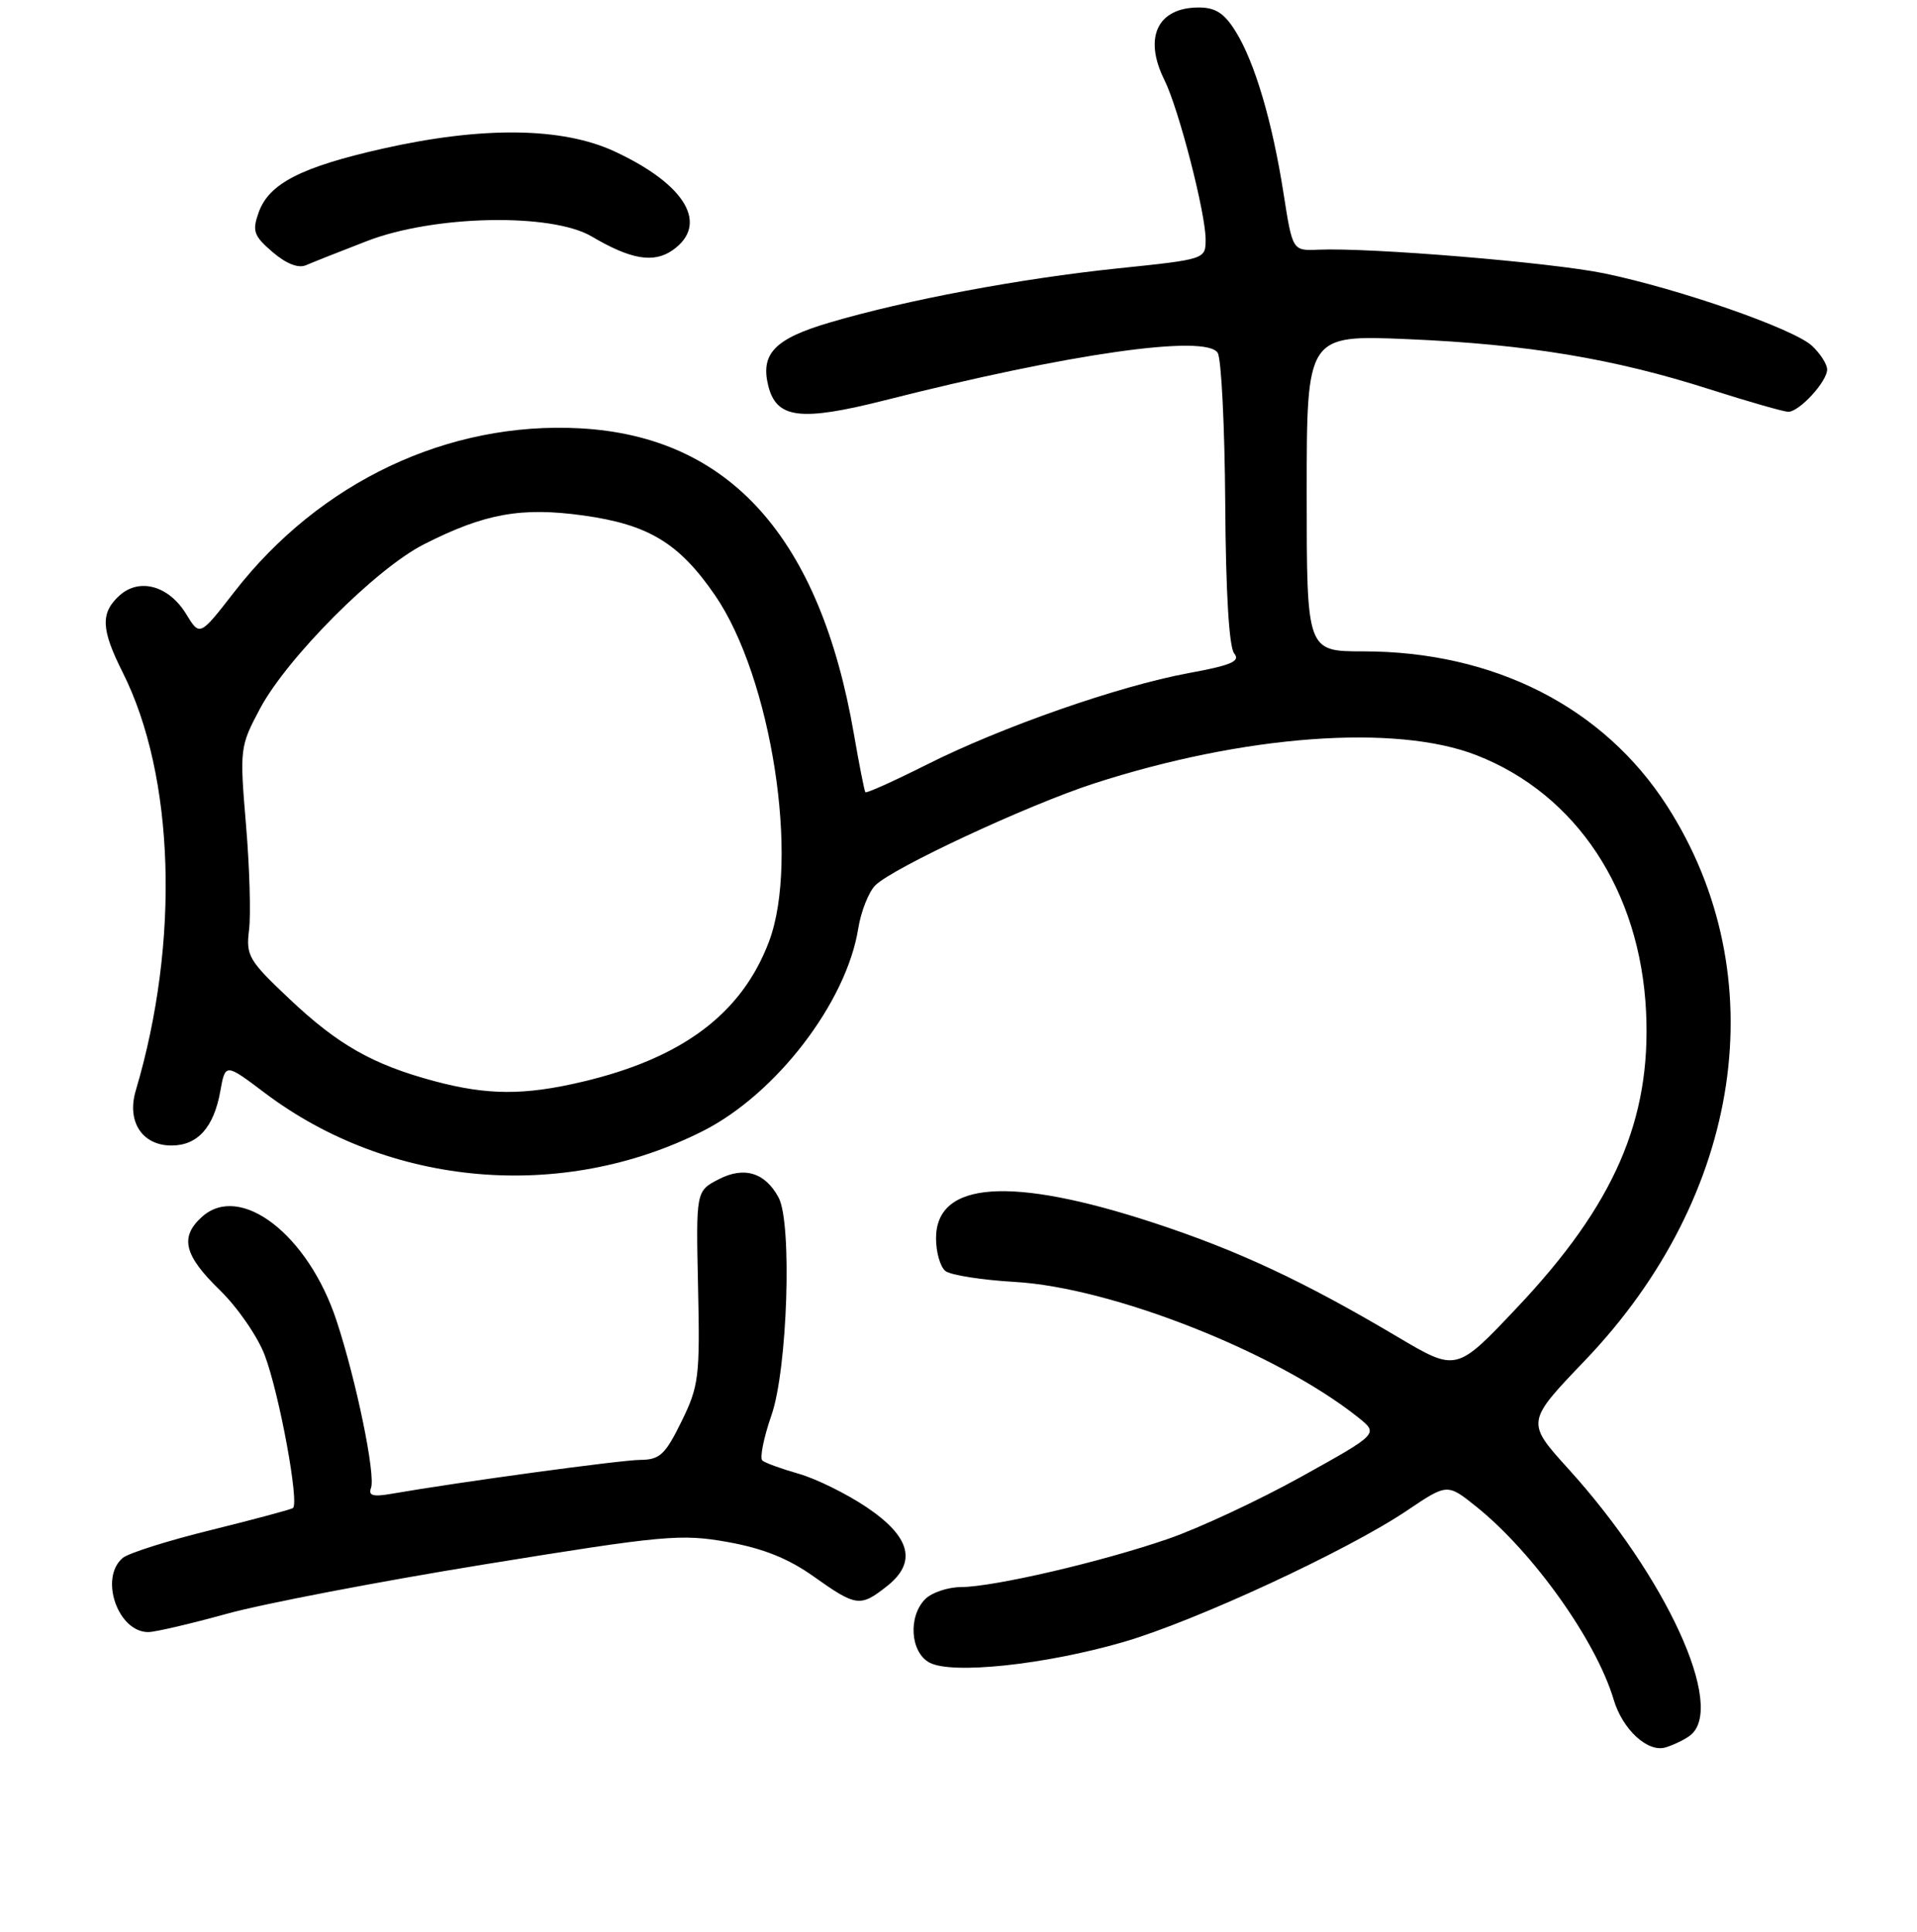 <?xml version="1.0" encoding="UTF-8" standalone="no"?>
<!DOCTYPE svg PUBLIC "-//W3C//DTD SVG 1.1//EN" "http://www.w3.org/Graphics/SVG/1.1/DTD/svg11.dtd" >
<svg xmlns="http://www.w3.org/2000/svg" xmlns:xlink="http://www.w3.org/1999/xlink" version="1.1" viewBox="0 0 256 258">
 <g >
 <path fill="currentColor"
d=" M 225.75 231.76 C 230.47 227.98 222.53 210.64 209.47 196.22 C 203.78 189.94 203.78 189.94 211.65 181.72 C 232.76 159.67 237.13 130.25 222.64 107.67 C 214.16 94.45 199.52 87.00 182.04 87.00 C 174.50 87.00 174.50 87.00 174.50 65.86 C 174.50 44.73 174.50 44.73 188.00 45.30 C 203.96 45.98 215.57 47.91 228.36 52.01 C 233.50 53.65 238.21 55.00 238.81 55.00 C 240.29 55.00 244.00 50.96 244.00 49.35 C 244.00 48.65 243.09 47.23 241.98 46.19 C 239.53 43.91 224.23 38.58 214.22 36.51 C 207.13 35.05 182.97 33.05 176.05 33.35 C 172.61 33.50 172.61 33.50 171.42 25.92 C 169.92 16.29 167.59 8.39 165.04 4.25 C 163.51 1.77 162.33 1.00 160.09 1.00 C 154.56 1.00 152.67 5.02 155.51 10.71 C 157.40 14.51 161.00 28.44 161.00 31.98 C 161.00 34.63 160.99 34.63 149.25 35.85 C 136.22 37.21 121.03 40.06 110.76 43.09 C 103.46 45.24 101.52 47.25 102.60 51.55 C 103.70 55.92 106.92 56.31 118.18 53.46 C 142.77 47.22 161.00 44.62 162.61 47.12 C 163.10 47.88 163.55 56.93 163.62 67.24 C 163.69 79.06 164.13 86.45 164.82 87.28 C 165.68 88.32 164.43 88.86 158.70 89.91 C 149.37 91.64 133.76 97.09 123.73 102.14 C 119.37 104.33 115.69 105.99 115.56 105.81 C 115.43 105.64 114.74 102.14 114.03 98.03 C 109.49 71.78 97.42 58.30 77.47 57.21 C 59.84 56.25 42.71 64.35 31.29 79.06 C 26.68 85.00 26.68 85.00 24.87 82.03 C 22.56 78.23 18.62 77.13 15.96 79.54 C 13.40 81.85 13.49 84.05 16.37 89.78 C 23.35 103.66 24.04 125.77 18.13 145.66 C 16.90 149.80 18.98 153.00 22.90 153.00 C 26.39 153.00 28.55 150.59 29.42 145.75 C 30.09 142.00 30.09 142.00 35.34 145.96 C 52.01 158.55 75.06 160.56 93.86 151.07 C 103.64 146.13 113.04 133.88 114.61 124.02 C 114.98 121.73 116.00 119.14 116.89 118.25 C 119.22 115.92 137.23 107.53 146.05 104.66 C 166.10 98.16 186.40 96.65 197.20 100.88 C 210.52 106.09 219.04 118.98 219.82 135.14 C 220.51 149.57 215.57 160.92 202.58 174.66 C 194.50 183.22 194.50 183.22 186.70 178.60 C 174.07 171.11 165.34 167.03 154.08 163.33 C 134.97 157.06 125.00 157.77 125.00 165.40 C 125.00 167.25 125.56 169.21 126.25 169.76 C 126.94 170.31 131.10 170.96 135.50 171.22 C 148.51 171.96 170.54 180.66 181.40 189.34 C 184.10 191.50 184.10 191.50 173.79 197.23 C 168.12 200.38 160.11 204.12 155.99 205.54 C 147.07 208.62 132.76 211.95 128.32 211.98 C 126.57 211.99 124.44 212.71 123.57 213.57 C 121.24 215.90 121.56 220.69 124.13 222.07 C 127.13 223.67 139.52 222.36 149.98 219.33 C 159.61 216.54 179.93 207.12 187.92 201.74 C 193.28 198.13 193.28 198.13 197.19 201.27 C 204.76 207.36 213.15 219.15 215.49 227.00 C 216.68 231.02 220.05 234.11 222.43 233.39 C 223.57 233.04 225.06 232.31 225.75 231.76 Z  M 30.31 215.54 C 35.16 214.20 50.68 211.22 64.80 208.93 C 88.72 205.05 90.93 204.85 97.17 205.96 C 101.91 206.81 105.28 208.16 108.68 210.58 C 114.33 214.59 114.88 214.67 118.42 211.88 C 122.51 208.67 121.62 205.25 115.65 201.26 C 112.99 199.48 108.94 197.49 106.65 196.84 C 104.37 196.19 102.19 195.40 101.81 195.08 C 101.43 194.76 101.98 192.03 103.03 189.00 C 105.17 182.83 105.80 163.37 103.98 159.96 C 102.18 156.61 99.38 155.75 95.98 157.51 C 92.94 159.08 92.94 159.08 93.22 171.93 C 93.48 183.92 93.33 185.13 91.00 189.88 C 88.83 194.30 88.11 194.97 85.50 194.99 C 82.87 195.01 61.30 197.95 52.27 199.52 C 49.82 199.95 49.16 199.76 49.54 198.75 C 50.19 197.06 47.59 184.43 44.94 176.39 C 41.16 164.90 32.07 157.91 26.96 162.54 C 23.98 165.23 24.57 167.66 29.33 172.29 C 31.71 174.60 34.42 178.53 35.35 181.00 C 37.32 186.22 40.01 200.87 39.11 201.43 C 38.77 201.64 33.83 202.96 28.14 204.37 C 22.45 205.77 17.17 207.44 16.40 208.08 C 13.22 210.73 15.74 218.02 19.82 217.99 C 20.74 217.98 25.47 216.88 30.31 215.54 Z  M 49.00 32.20 C 57.95 28.73 73.65 28.41 79.03 31.59 C 84.24 34.67 87.29 35.18 89.82 33.42 C 94.72 29.98 91.61 24.66 82.08 20.23 C 75.11 16.98 64.43 16.85 51.12 19.85 C 40.17 22.32 35.89 24.53 34.53 28.41 C 33.66 30.86 33.89 31.51 36.39 33.66 C 38.22 35.23 39.84 35.87 40.87 35.42 C 41.77 35.03 45.42 33.58 49.00 32.20 Z  M 58.00 144.40 C 49.80 142.20 45.14 139.56 38.65 133.42 C 33.20 128.28 32.83 127.64 33.26 124.20 C 33.51 122.16 33.33 115.84 32.85 110.15 C 32.00 100.01 32.03 99.71 34.72 94.65 C 38.36 87.83 50.22 75.93 56.63 72.69 C 64.73 68.58 69.61 67.70 77.91 68.85 C 86.61 70.06 90.70 72.54 95.48 79.50 C 103.01 90.46 106.81 114.86 102.69 125.77 C 99.06 135.39 91.12 141.34 77.76 144.49 C 70.02 146.32 65.10 146.30 58.00 144.40 Z "/>
</g>
</svg>
